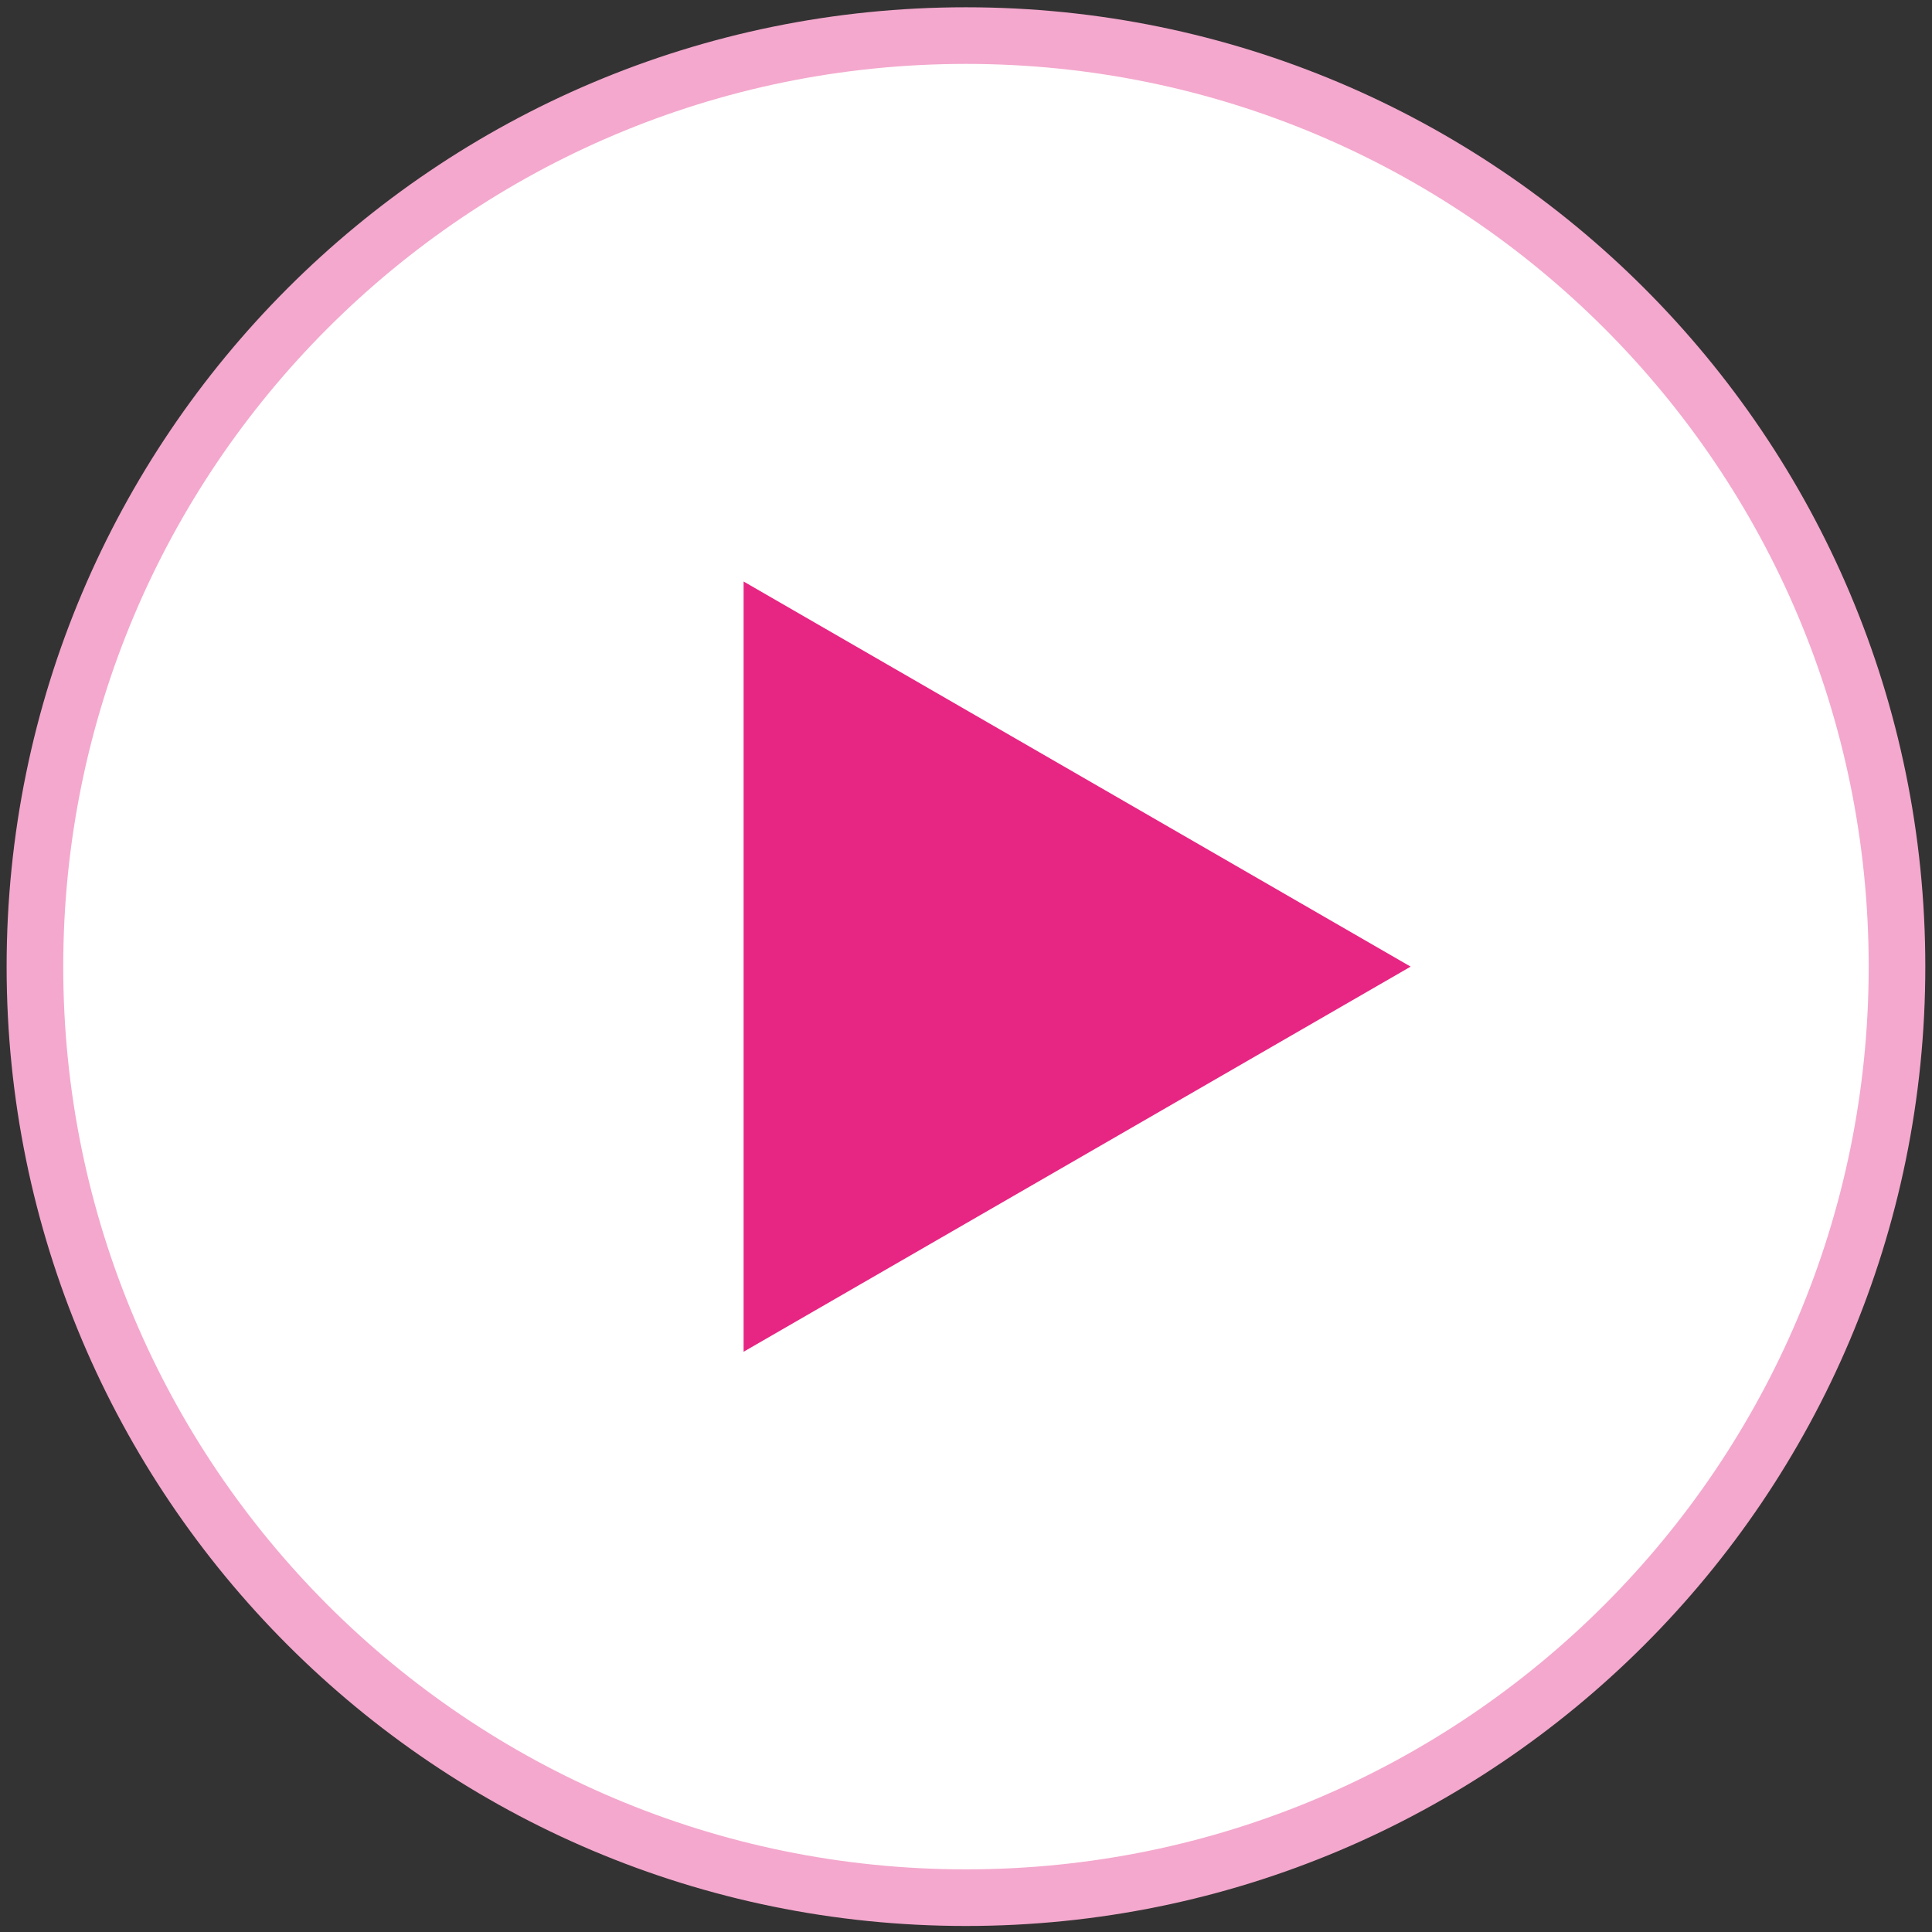 <svg width="114" height="114" viewBox="0 0 114 114" fill="none" xmlns="http://www.w3.org/2000/svg">
    <rect x="0" y="0" width="114" height="114" fill="#333333" stroke="none"/>
    <path d="M111.935 57.037C111.935 87.378 87.339 111.974 56.998 111.974C26.657 111.974 2.061 87.378 2.061 57.037C2.061 26.696 26.657 2.1 56.998 2.1C87.339 2.1 111.935 26.696 111.935 57.037Z" fill="white" stroke="#F4A8CD" stroke-width="3.341"/>
    <path d="M83.236 57.037L43.877 79.761L43.877 34.313L83.236 57.037Z" fill="#E72582"/>
    </svg>
    